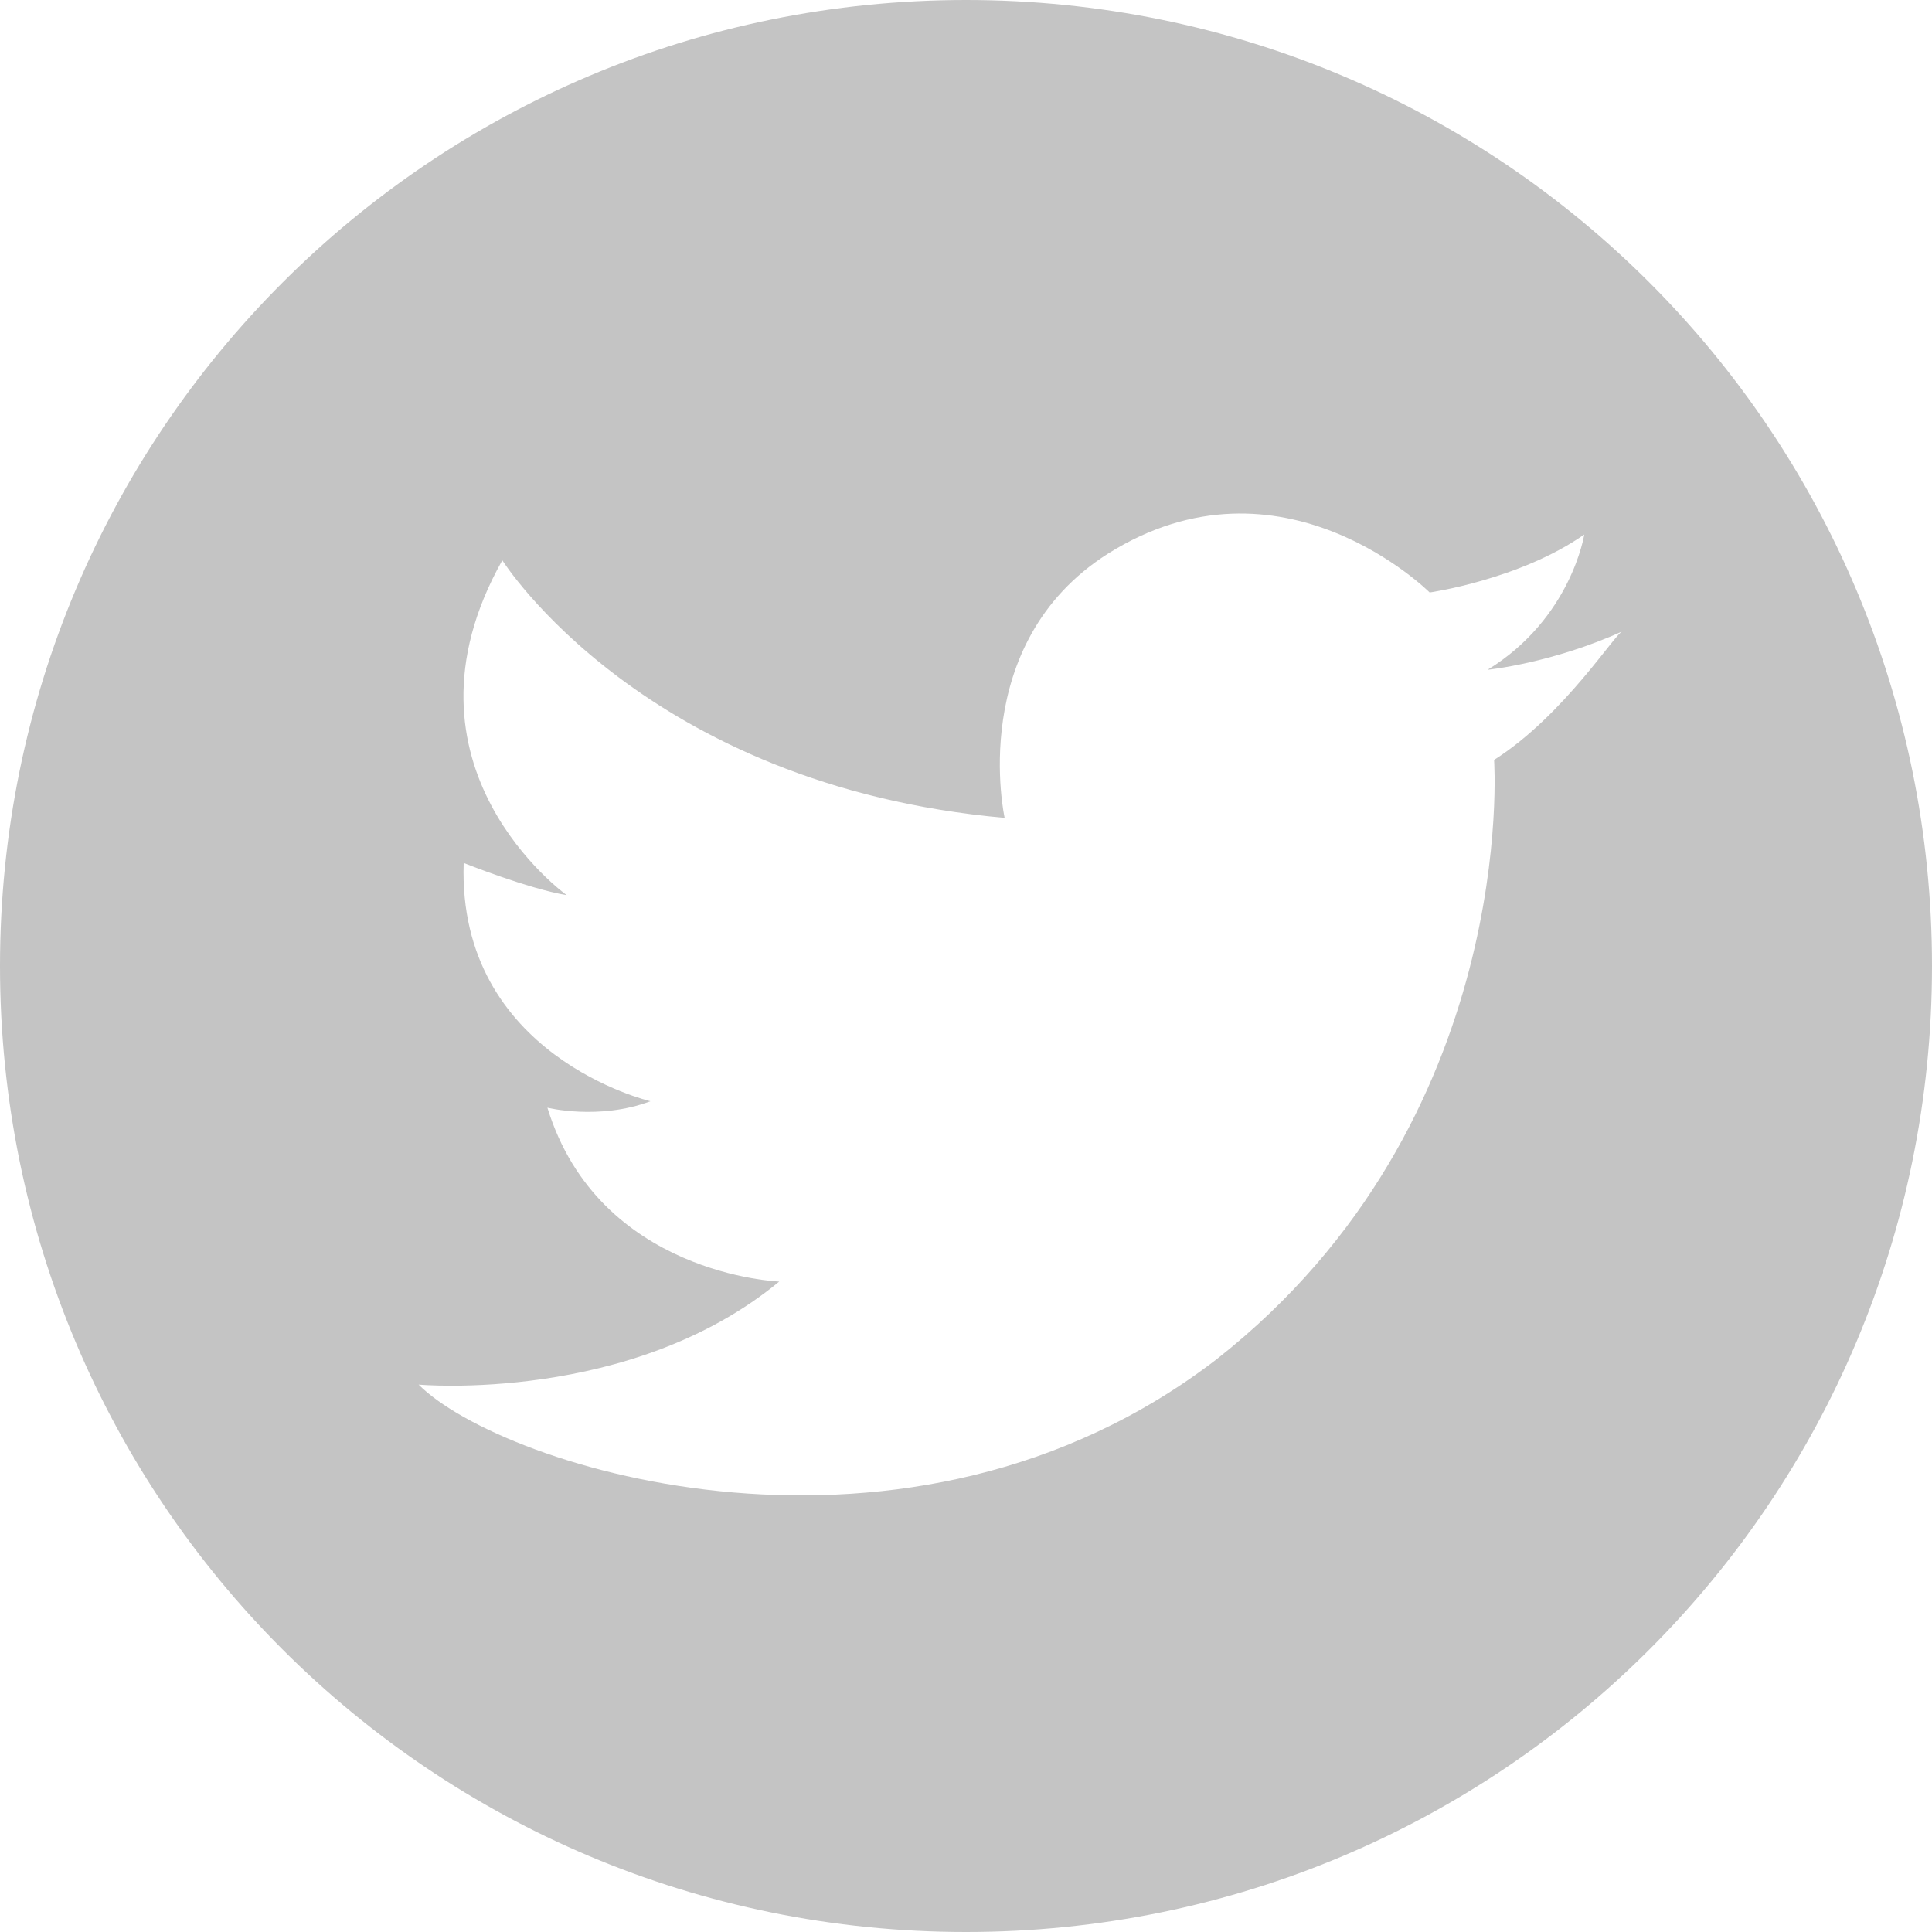 <?xml version="1.0" encoding="utf-8"?>
<!-- Generator: Adobe Illustrator 17.1.0, SVG Export Plug-In . SVG Version: 6.00 Build 0)  -->
<!DOCTYPE svg PUBLIC "-//W3C//DTD SVG 1.1//EN" "http://www.w3.org/Graphics/SVG/1.1/DTD/svg11.dtd">
<svg version="1.1" id="Layer_1" xmlns="http://www.w3.org/2000/svg" xmlns:xlink="http://www.w3.org/1999/xlink" x="0px" y="0px"
	 viewBox="0 0 30 30" enable-background="new 0 0 30 30" xml:space="preserve">
<g>
	<path fill="#C4C4C4" d="M15,0C6.7,0,0,6.7,0,15c0,8.3,6.7,15,15,15c8.3,0,15-6.7,15-15C30,6.7,23.3,0,15,0z M23.2,11.8
		c0,0,0.4,5.6-4.3,9.3c-4.8,3.7-11.1,1.7-12.4,0.4c0,0,3.3,0.3,5.6-1.6c0,0-2.8-0.1-3.6-2.7c0,0,0.8,0.2,1.6-0.1c0,0-3-0.7-2.9-3.7
		c0,0,1,0.4,1.6,0.5c0,0-2.8-2-1-5.2c0,0,2.2,3.5,7.8,4c0,0-0.6-2.7,1.6-4.1c2.7-1.7,5,0.6,5,0.6s1.4-0.2,2.4-0.9
		c0,0-0.2,1.3-1.5,2.1c0,0,1-0.1,2.1-0.6C25.1,9.8,24.3,11.1,23.2,11.8z"/>
</g>
</svg>
